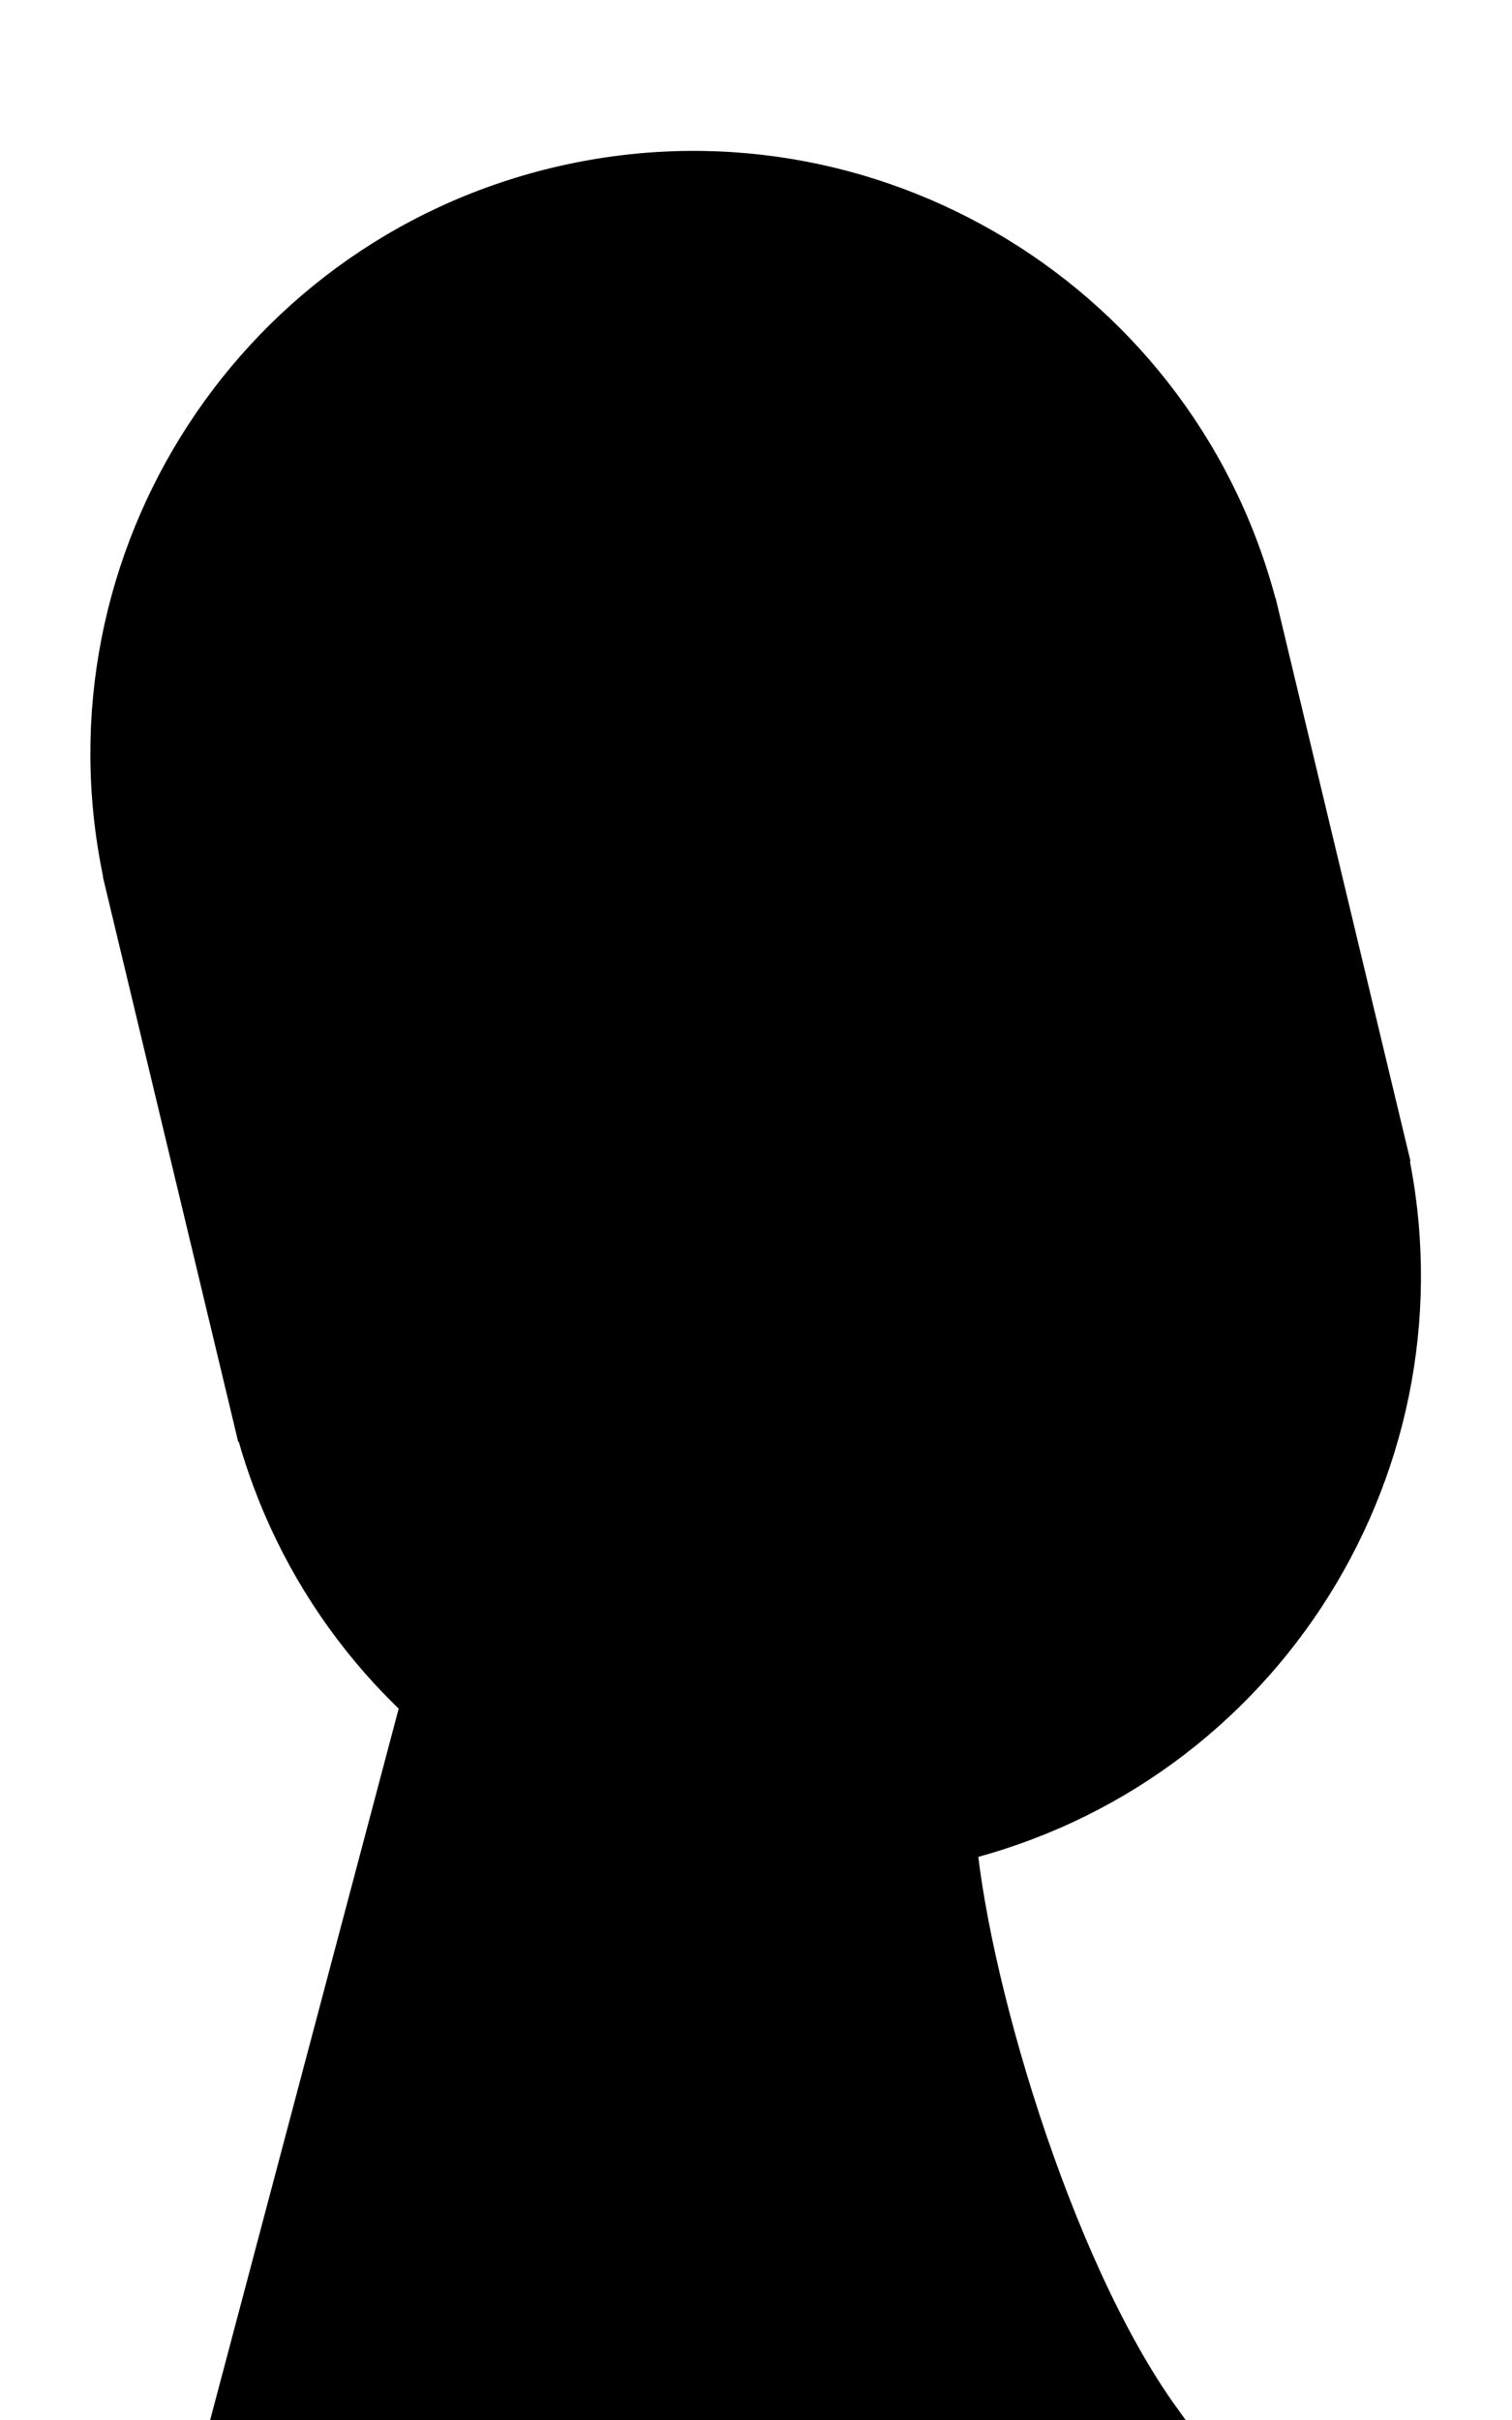 <svg width="200" height="320" viewBox="0 0 200 320" fill="none" xmlns="http://www.w3.org/2000/svg">
<g clip-path="url(#clip0_3_89)">
<path d="M154 319.5C139.6 299.5 128.333 260.834 127 241.5L58.5 212L30 319.5H154Z" fill="currentColor" stroke="black" stroke-width="4"/>
<mask id="mask0_3_89" style="mask-type:alpha" maskUnits="userSpaceOnUse" x="30" y="212" width="124" height="118">
<path d="M154 329.5C139.6 309.5 128.333 260.834 127 241.5L58.5 212L30 329.5H154Z" fill="currentColor"/>
</mask>
<g mask="url(#mask0_3_89)">
<g style="mix-blend-mode:multiply">
<ellipse cx="124" cy="210" rx="59" ry="54" fill="black"/>
</g>
</g>
<mask id="path-4-inside-1_3_89" fill="white">
<path d="M73.583 24.108C115.157 14.148 156.932 39.632 167.15 81.076H167.153L167.251 81.486C167.259 81.519 167.268 81.551 167.275 81.583C167.283 81.613 167.289 81.643 167.296 81.673L183.739 150.303C183.761 150.392 183.783 150.481 183.805 150.57C183.819 150.631 183.832 150.692 183.847 150.753L184.145 151.994L184.13 151.997C193.215 193.265 167.598 234.374 126.33 244.262C85.062 254.149 43.596 229.113 32.993 188.208L32.979 188.212L15.987 117.294L15.99 117.293C6.318 75.718 32.009 34.069 73.583 24.108Z"/>
</mask>
<path d="M73.583 24.108C115.157 14.148 156.932 39.632 167.15 81.076H167.153L167.251 81.486C167.259 81.519 167.268 81.551 167.275 81.583C167.283 81.613 167.289 81.643 167.296 81.673L183.739 150.303C183.761 150.392 183.783 150.481 183.805 150.57C183.819 150.631 183.832 150.692 183.847 150.753L184.145 151.994L184.13 151.997C193.215 193.265 167.598 234.374 126.33 244.262C85.062 254.149 43.596 229.113 32.993 188.208L32.979 188.212L15.987 117.294L15.99 117.293C6.318 75.718 32.009 34.069 73.583 24.108Z" fill="currentColor" stroke="black" stroke-width="4" />
<!-- <path d="M73.5831 24.1084L72.6511 20.2185L72.6511 20.2185L73.5831 24.1084ZM167.15 81.0762L163.267 82.0337L164.017 85.0762H167.15V81.0762ZM167.153 81.0762L171.045 80.1497L170.313 77.0762H167.153V81.0762ZM167.251 81.4863L163.36 82.4128L163.362 82.4232L167.251 81.4863ZM167.275 81.583L171.165 80.651V80.651L167.275 81.583ZM167.296 81.6729L163.405 82.6003L163.406 82.6049L167.296 81.6729ZM183.739 150.303L179.849 151.235L179.853 151.248L183.739 150.303ZM183.805 150.57L187.695 149.638V149.638L183.805 150.57ZM183.847 150.753L179.955 151.676L179.957 151.686L183.847 150.753ZM184.145 151.994L184.929 155.916L189.004 155.102L188.034 151.061L184.145 151.994ZM184.13 151.997L183.345 148.075L179.347 148.874L180.223 152.857L184.13 151.997ZM126.33 244.262L127.262 248.152H127.262L126.33 244.262ZM32.9932 188.208L36.8653 187.204L35.8546 183.305L31.9626 184.343L32.9932 188.208ZM32.9786 188.212L29.0887 189.144L30.0447 193.134L34.0092 192.077L32.9786 188.212ZM15.9874 117.294L14.7225 113.499L11.2429 114.659L12.0975 118.226L15.9874 117.294ZM15.9903 117.293L17.2552 121.088L20.7119 119.935L19.8862 116.387L15.9903 117.293ZM73.5831 24.1084L74.5151 27.9983C113.949 18.5503 153.575 42.7227 163.267 82.0337L167.15 81.0762L171.034 80.1186C160.29 36.5407 116.365 9.74507 72.6511 20.2185L73.5831 24.1084ZM167.15 81.0762V85.0762H167.153V81.0762V77.0762H167.15V81.0762ZM167.153 81.0762L163.262 82.0027L163.36 82.4128L167.251 81.4863L171.142 80.5598L171.045 80.1497L167.153 81.0762ZM167.251 81.4863L163.362 82.4232C163.369 82.4529 163.376 82.4783 163.381 82.4966C163.385 82.5139 163.389 82.5302 163.391 82.5363C163.393 82.5453 163.393 82.5448 163.392 82.5426C163.392 82.5396 163.389 82.5294 163.386 82.515L167.275 81.583L171.165 80.651C171.158 80.6205 171.151 80.5942 171.147 80.5751C171.142 80.5568 171.138 80.5402 171.136 80.533C171.133 80.523 171.133 80.5232 171.134 80.5243C171.134 80.5265 171.137 80.5359 171.14 80.5495L167.251 81.4863ZM167.275 81.583L163.386 82.515C163.383 82.5027 163.381 82.4942 163.38 82.4918C163.38 82.4901 163.38 82.49 163.382 82.4983C163.383 82.504 163.386 82.5188 163.39 82.5345C163.393 82.5511 163.399 82.5739 163.405 82.6003L167.296 81.6729L171.187 80.7454C171.19 80.7569 171.191 80.7647 171.192 80.7663C171.192 80.767 171.192 80.7668 171.19 80.7576C171.188 80.7509 171.185 80.7357 171.181 80.7191C171.177 80.7017 171.172 80.6782 171.165 80.651L167.275 81.583ZM167.296 81.6729L163.406 82.6049L179.849 151.235L183.739 150.303L187.629 149.371L171.186 80.7408L167.296 81.6729ZM183.739 150.303L179.853 151.248C179.886 151.384 179.893 151.411 179.915 151.502L183.805 150.57L187.695 149.638C187.674 149.551 187.636 149.399 187.626 149.357L183.739 150.303ZM183.805 150.57L179.915 151.502C179.915 151.502 179.915 151.504 179.917 151.511C179.919 151.518 179.921 151.527 179.924 151.542C179.93 151.567 179.941 151.62 179.955 151.676L183.847 150.753L187.739 149.83C187.738 149.825 187.736 149.817 187.728 149.781C187.721 149.752 187.709 149.698 187.695 149.638L183.805 150.57ZM183.847 150.753L179.957 151.686L180.255 152.928L184.145 151.994L188.034 151.061L187.736 149.82L183.847 150.753ZM184.145 151.994L183.36 148.072L183.345 148.075L184.13 151.997L184.914 155.919L184.929 155.916L184.145 151.994ZM184.13 151.997L180.223 152.857C188.841 192 164.542 230.993 125.398 240.372L126.33 244.262L127.262 248.152C170.654 237.755 197.589 194.531 188.036 151.137L184.13 151.997ZM126.33 244.262L125.398 240.372C86.2546 249.75 46.922 226.002 36.8653 187.204L32.9932 188.208L29.1212 189.212C40.27 232.223 83.87 258.548 127.262 248.152L126.33 244.262ZM32.9932 188.208L31.9626 184.343L31.9479 184.347L32.9786 188.212L34.0092 192.077L34.0239 192.073L32.9932 188.208ZM32.9786 188.212L36.8685 187.28L19.8773 116.362L15.9874 117.294L12.0975 118.226L29.0887 189.144L32.9786 188.212ZM15.9874 117.294L17.2523 121.089L17.2552 121.088L15.9903 117.293L14.7254 113.498L14.7225 113.499L15.9874 117.294ZM15.9903 117.293L19.8862 116.387C10.7115 76.9514 35.0807 37.4464 74.5151 27.9983L73.5831 24.1084L72.6511 20.2185C28.937 30.692 1.92375 74.4839 12.0943 118.199L15.9903 117.293Z" fill="black" mask="url(#path-4-inside-1_3_89)"/> -->
</g>
<defs>
<clipPath id="clip0_3_89">
<rect width="200" height="320" fill="white"/>
</clipPath>
</defs>
</svg>
